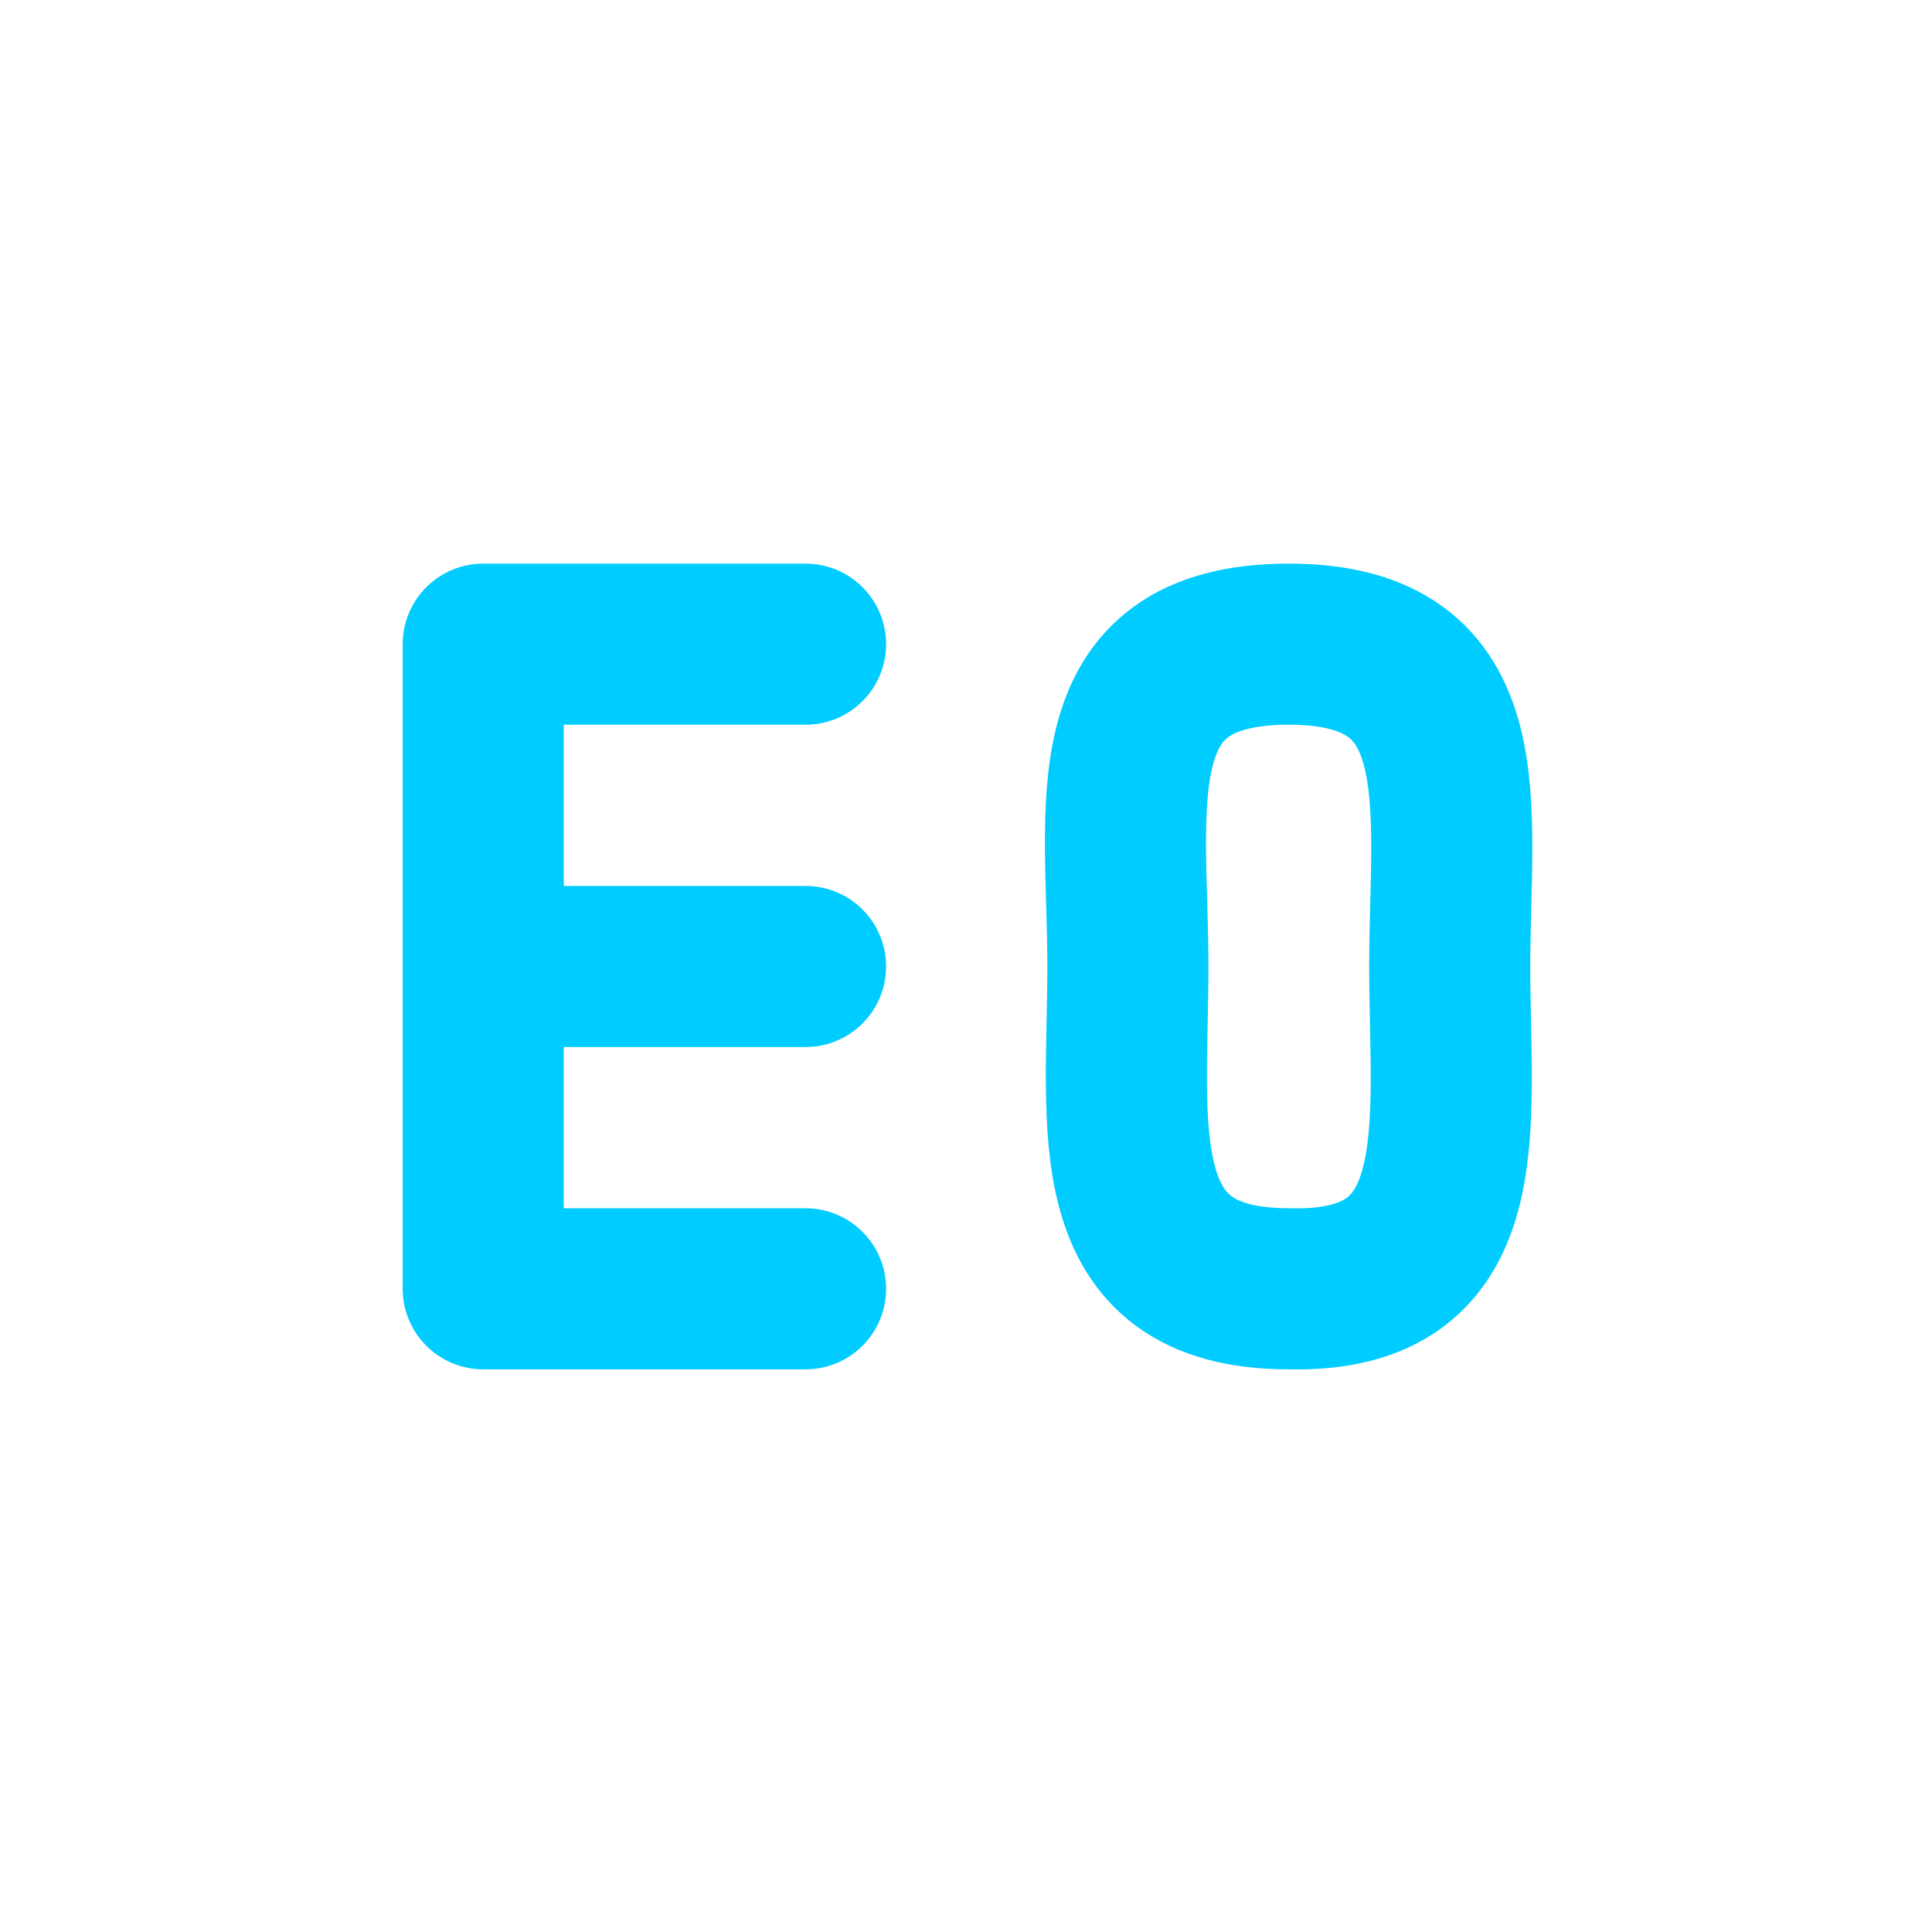 <svg xmlns="http://www.w3.org/2000/svg" xmlns:xlink="http://www.w3.org/1999/xlink" width="16" height="16" viewBox="0 0 16 16" version="1.1">
<g id="surface1">
<path style="fill:none;stroke-width:2;stroke-linecap:round;stroke-linejoin:bevel;stroke:rgb(0%,80%,100%);stroke-opacity:1;stroke-miterlimit:4;" d="M 5 15.002 L 9.002 15.002 M 5 11 L 9.002 11 M 5 6.998 L 9.002 6.998 M 5 15.002 L 5 6.998 " transform="matrix(0.667,0,0,0.667,0.667,0.667)"/>
<path style="fill:none;stroke-width:2;stroke-linecap:round;stroke-linejoin:bevel;stroke:rgb(0%,80%,100%);stroke-opacity:1;stroke-miterlimit:4;" d="M 15.002 6.998 C 17.404 6.998 17 9.002 17 11 C 17 12.998 17.357 15.061 15.002 15.002 C 12.652 15.002 13.004 12.998 13.004 11 C 13.004 9.002 12.57 6.998 15.002 6.998 " transform="matrix(0.667,0,0,0.667,0.667,0.667)"/>
</g>
</svg>
